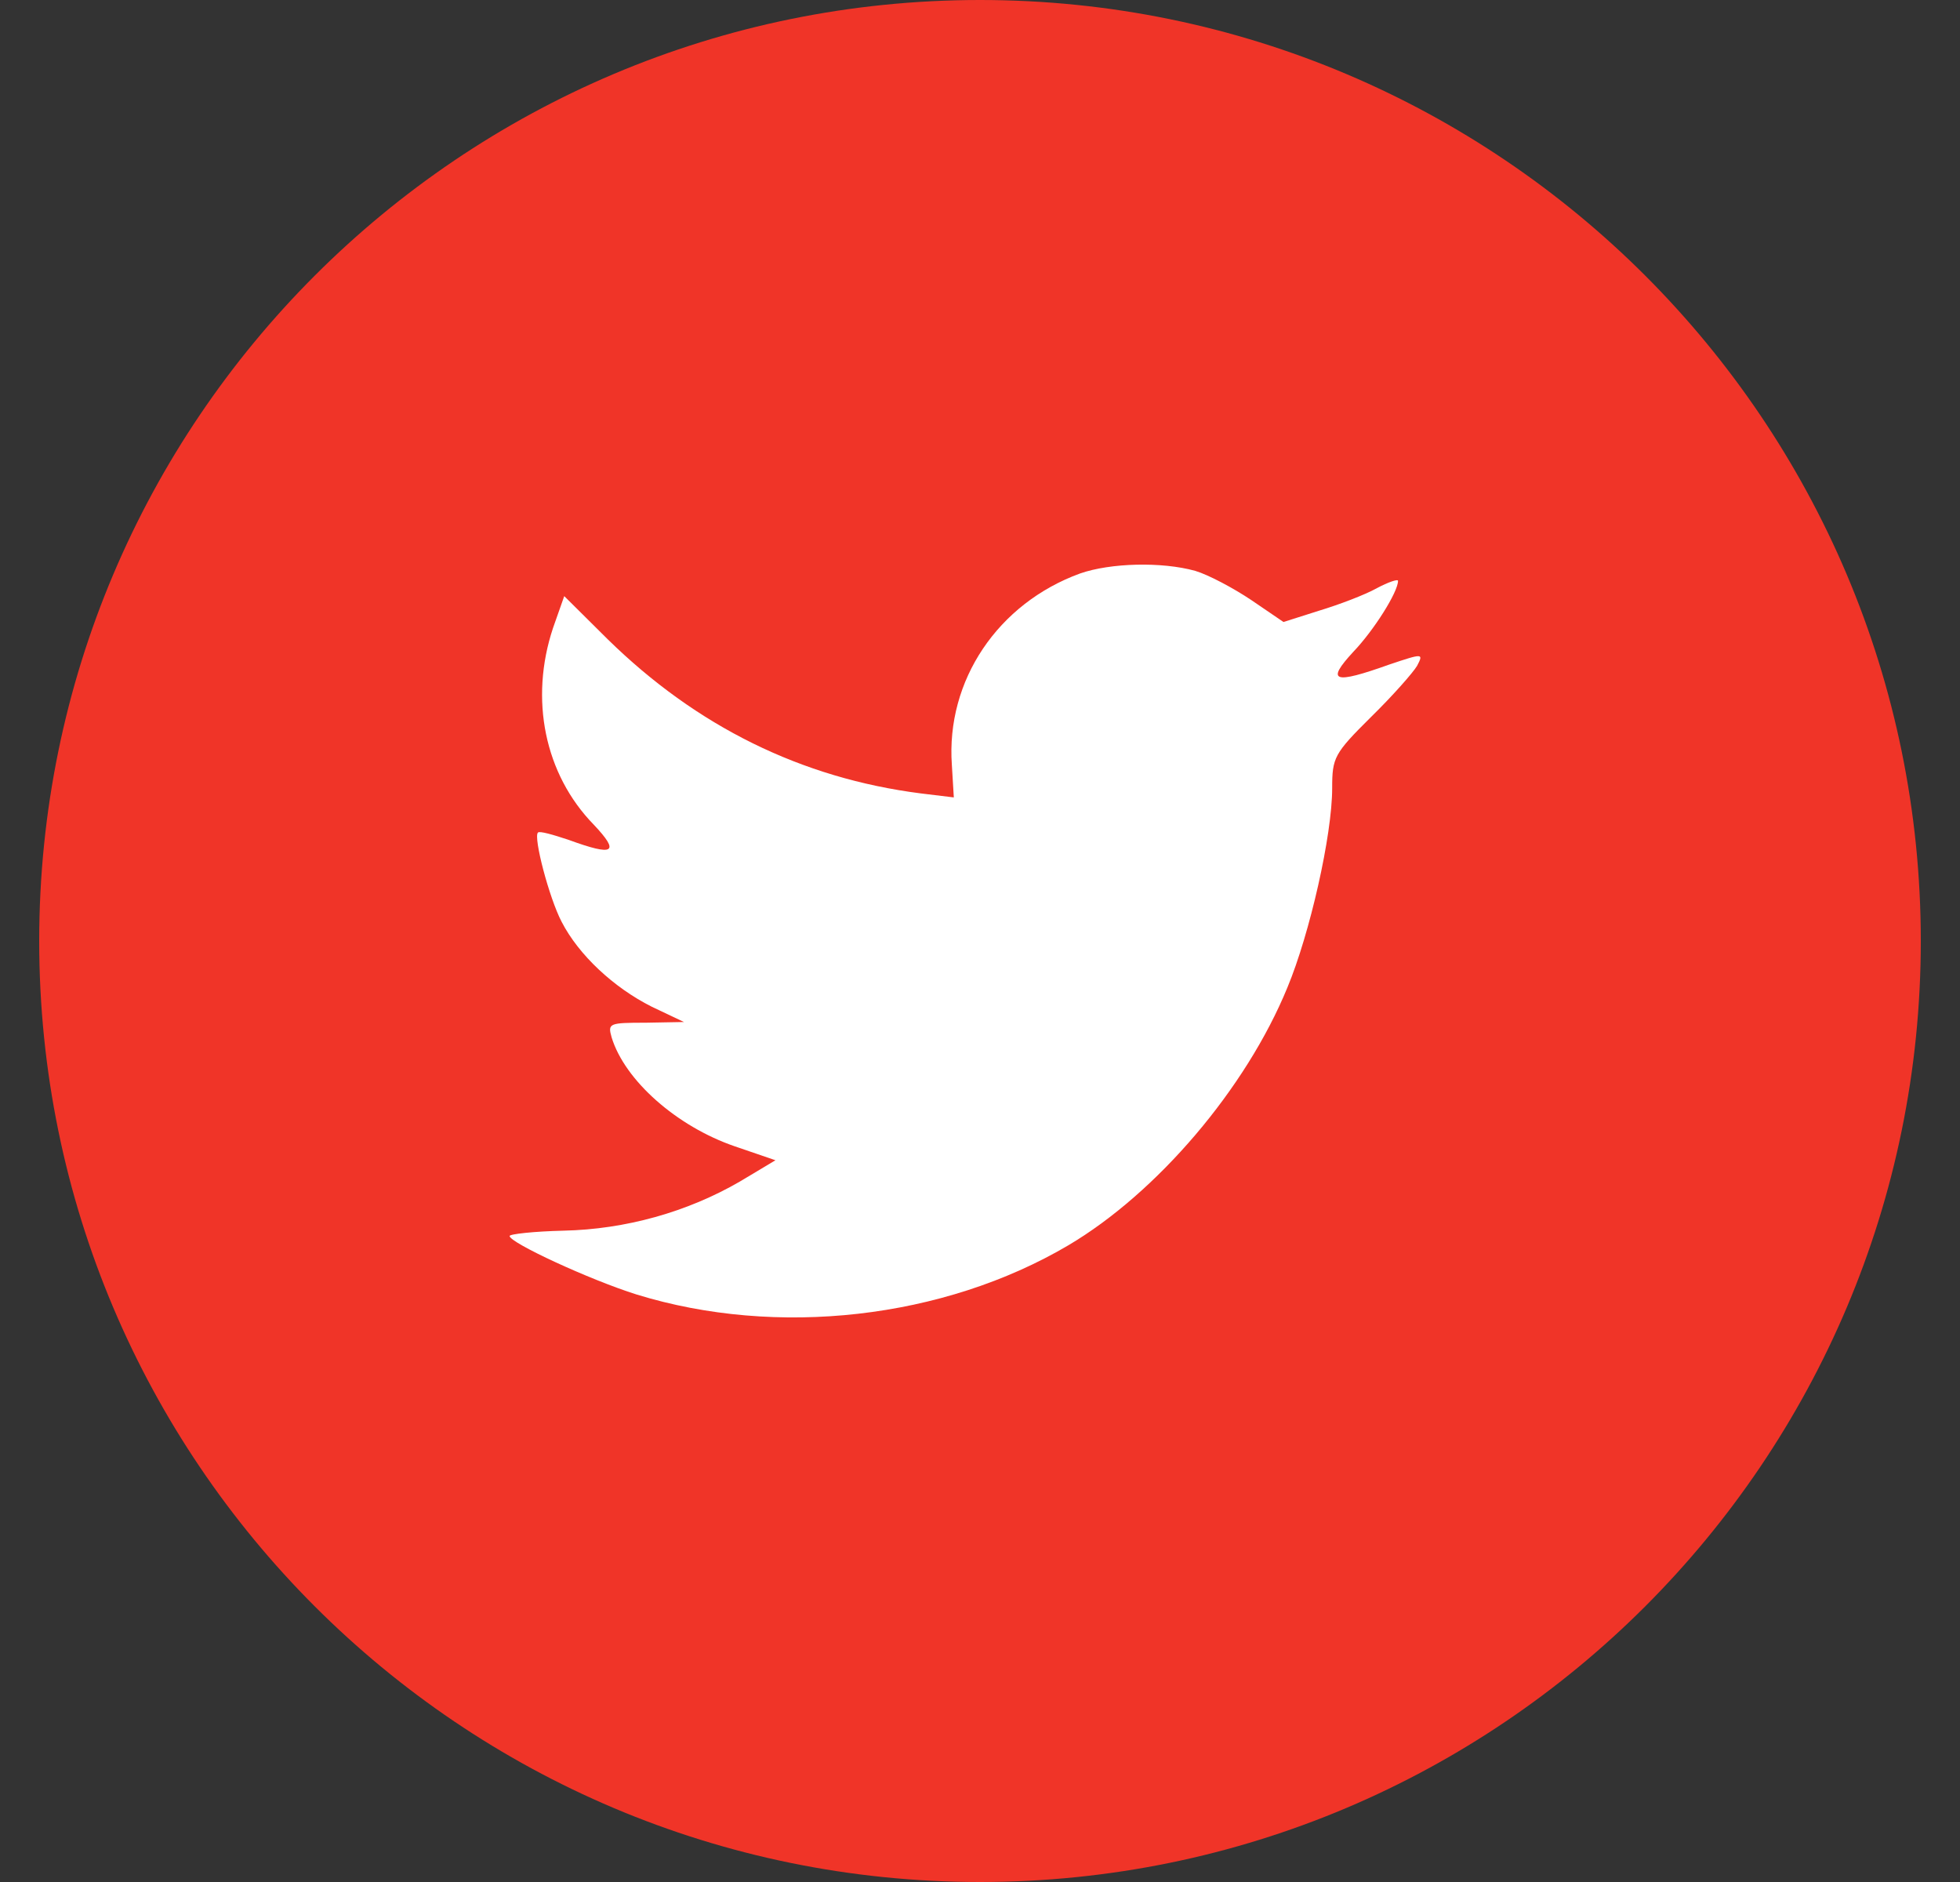 <svg width="25" height="24" viewBox="0 0 25 24" fill="none" xmlns="http://www.w3.org/2000/svg">
<rect x="0" y="0" width="25" height="24" fill="#333333" stroke="none"/>
<path fill-rule="evenodd" clip-rule="evenodd" d="M0.5 12C0.5 5.373 5.873 0 12.5 0C19.127 0 24.5 5.373 24.5 12C24.5 18.627 19.127 24 12.5 24C5.873 24 0.5 18.627 0.5 12Z" fill="#F03428"/>
<path fill-rule="evenodd" clip-rule="evenodd" d="M12.141 9.754L12.166 10.169L11.746 10.118C10.218 9.923 8.884 9.262 7.751 8.152L7.197 7.602L7.054 8.008C6.752 8.915 6.945 9.873 7.574 10.517C7.91 10.873 7.835 10.923 7.255 10.711C7.054 10.644 6.878 10.593 6.861 10.618C6.802 10.678 7.004 11.449 7.163 11.754C7.381 12.178 7.826 12.593 8.313 12.838L8.724 13.033L8.238 13.042C7.767 13.042 7.751 13.05 7.801 13.228C7.969 13.779 8.632 14.364 9.371 14.618L9.891 14.796L9.438 15.067C8.766 15.457 7.977 15.677 7.188 15.694C6.811 15.703 6.5 15.737 6.5 15.762C6.5 15.847 7.524 16.321 8.12 16.508C9.908 17.059 12.031 16.821 13.626 15.881C14.759 15.211 15.893 13.881 16.421 12.593C16.707 11.906 16.992 10.652 16.992 10.05C16.992 9.661 17.017 9.61 17.487 9.144C17.764 8.873 18.025 8.576 18.075 8.491C18.159 8.33 18.151 8.33 17.722 8.474C17.009 8.729 16.908 8.695 17.261 8.313C17.521 8.042 17.832 7.551 17.832 7.407C17.832 7.381 17.706 7.424 17.563 7.5C17.412 7.585 17.076 7.712 16.824 7.788L16.371 7.932L15.96 7.652C15.733 7.5 15.414 7.33 15.246 7.28C14.818 7.161 14.164 7.178 13.777 7.313C12.728 7.695 12.065 8.678 12.141 9.754Z" fill="white"/>
</svg>
